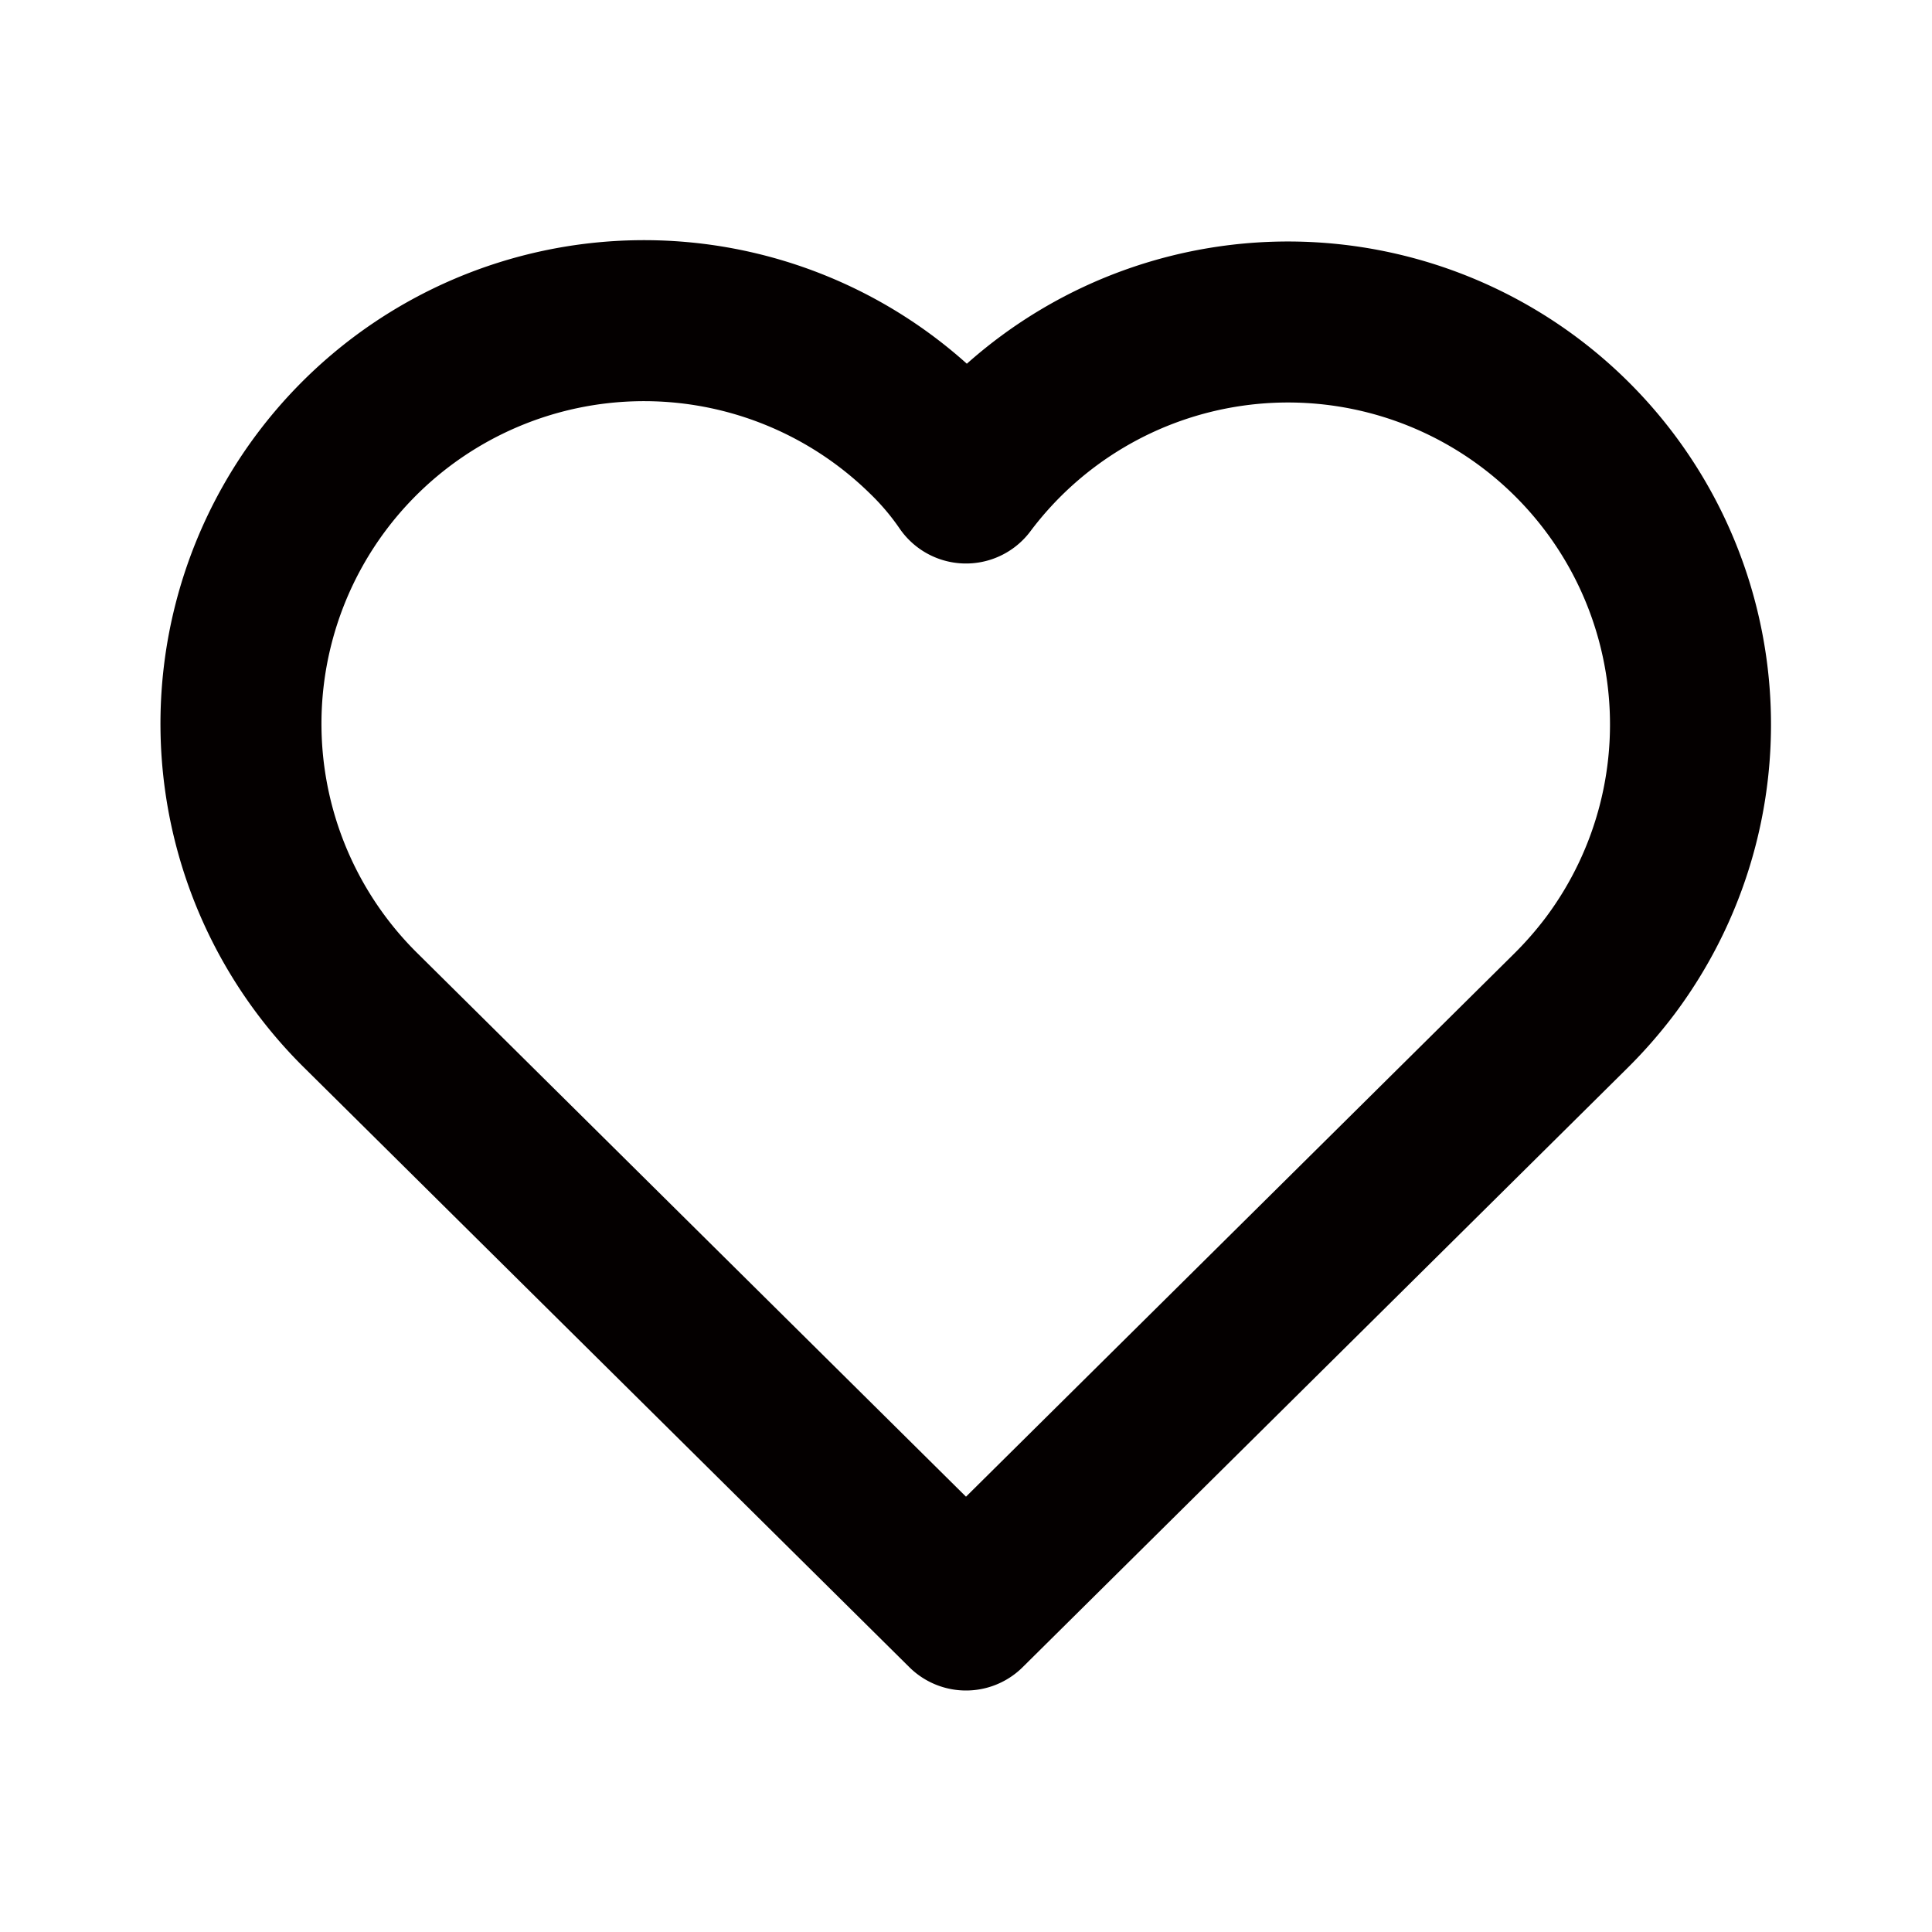 <svg xmlns="http://www.w3.org/2000/svg" viewBox="0 0 24 24"><defs><style>.cls-1,.cls-2{fill:none;}.cls-2{stroke:#040000;stroke-linecap:round;stroke-linejoin:round;stroke-width:2px;}</style></defs><g id="레이어_2" data-name="레이어 2"><g id="레이어_1-2" data-name="레이어 1"><path class="cls-1" d="M0,0H24V24H0Z"/><path class="cls-2" d="M19.5,12.57,12,20,4.5,12.57a5,5,0,1,1,7-7.16A3.79,3.79,0,0,1,12,6a5,5,0,1,1,8,6,5.17,5.17,0,0,1-.49.56"/></g></g></svg>